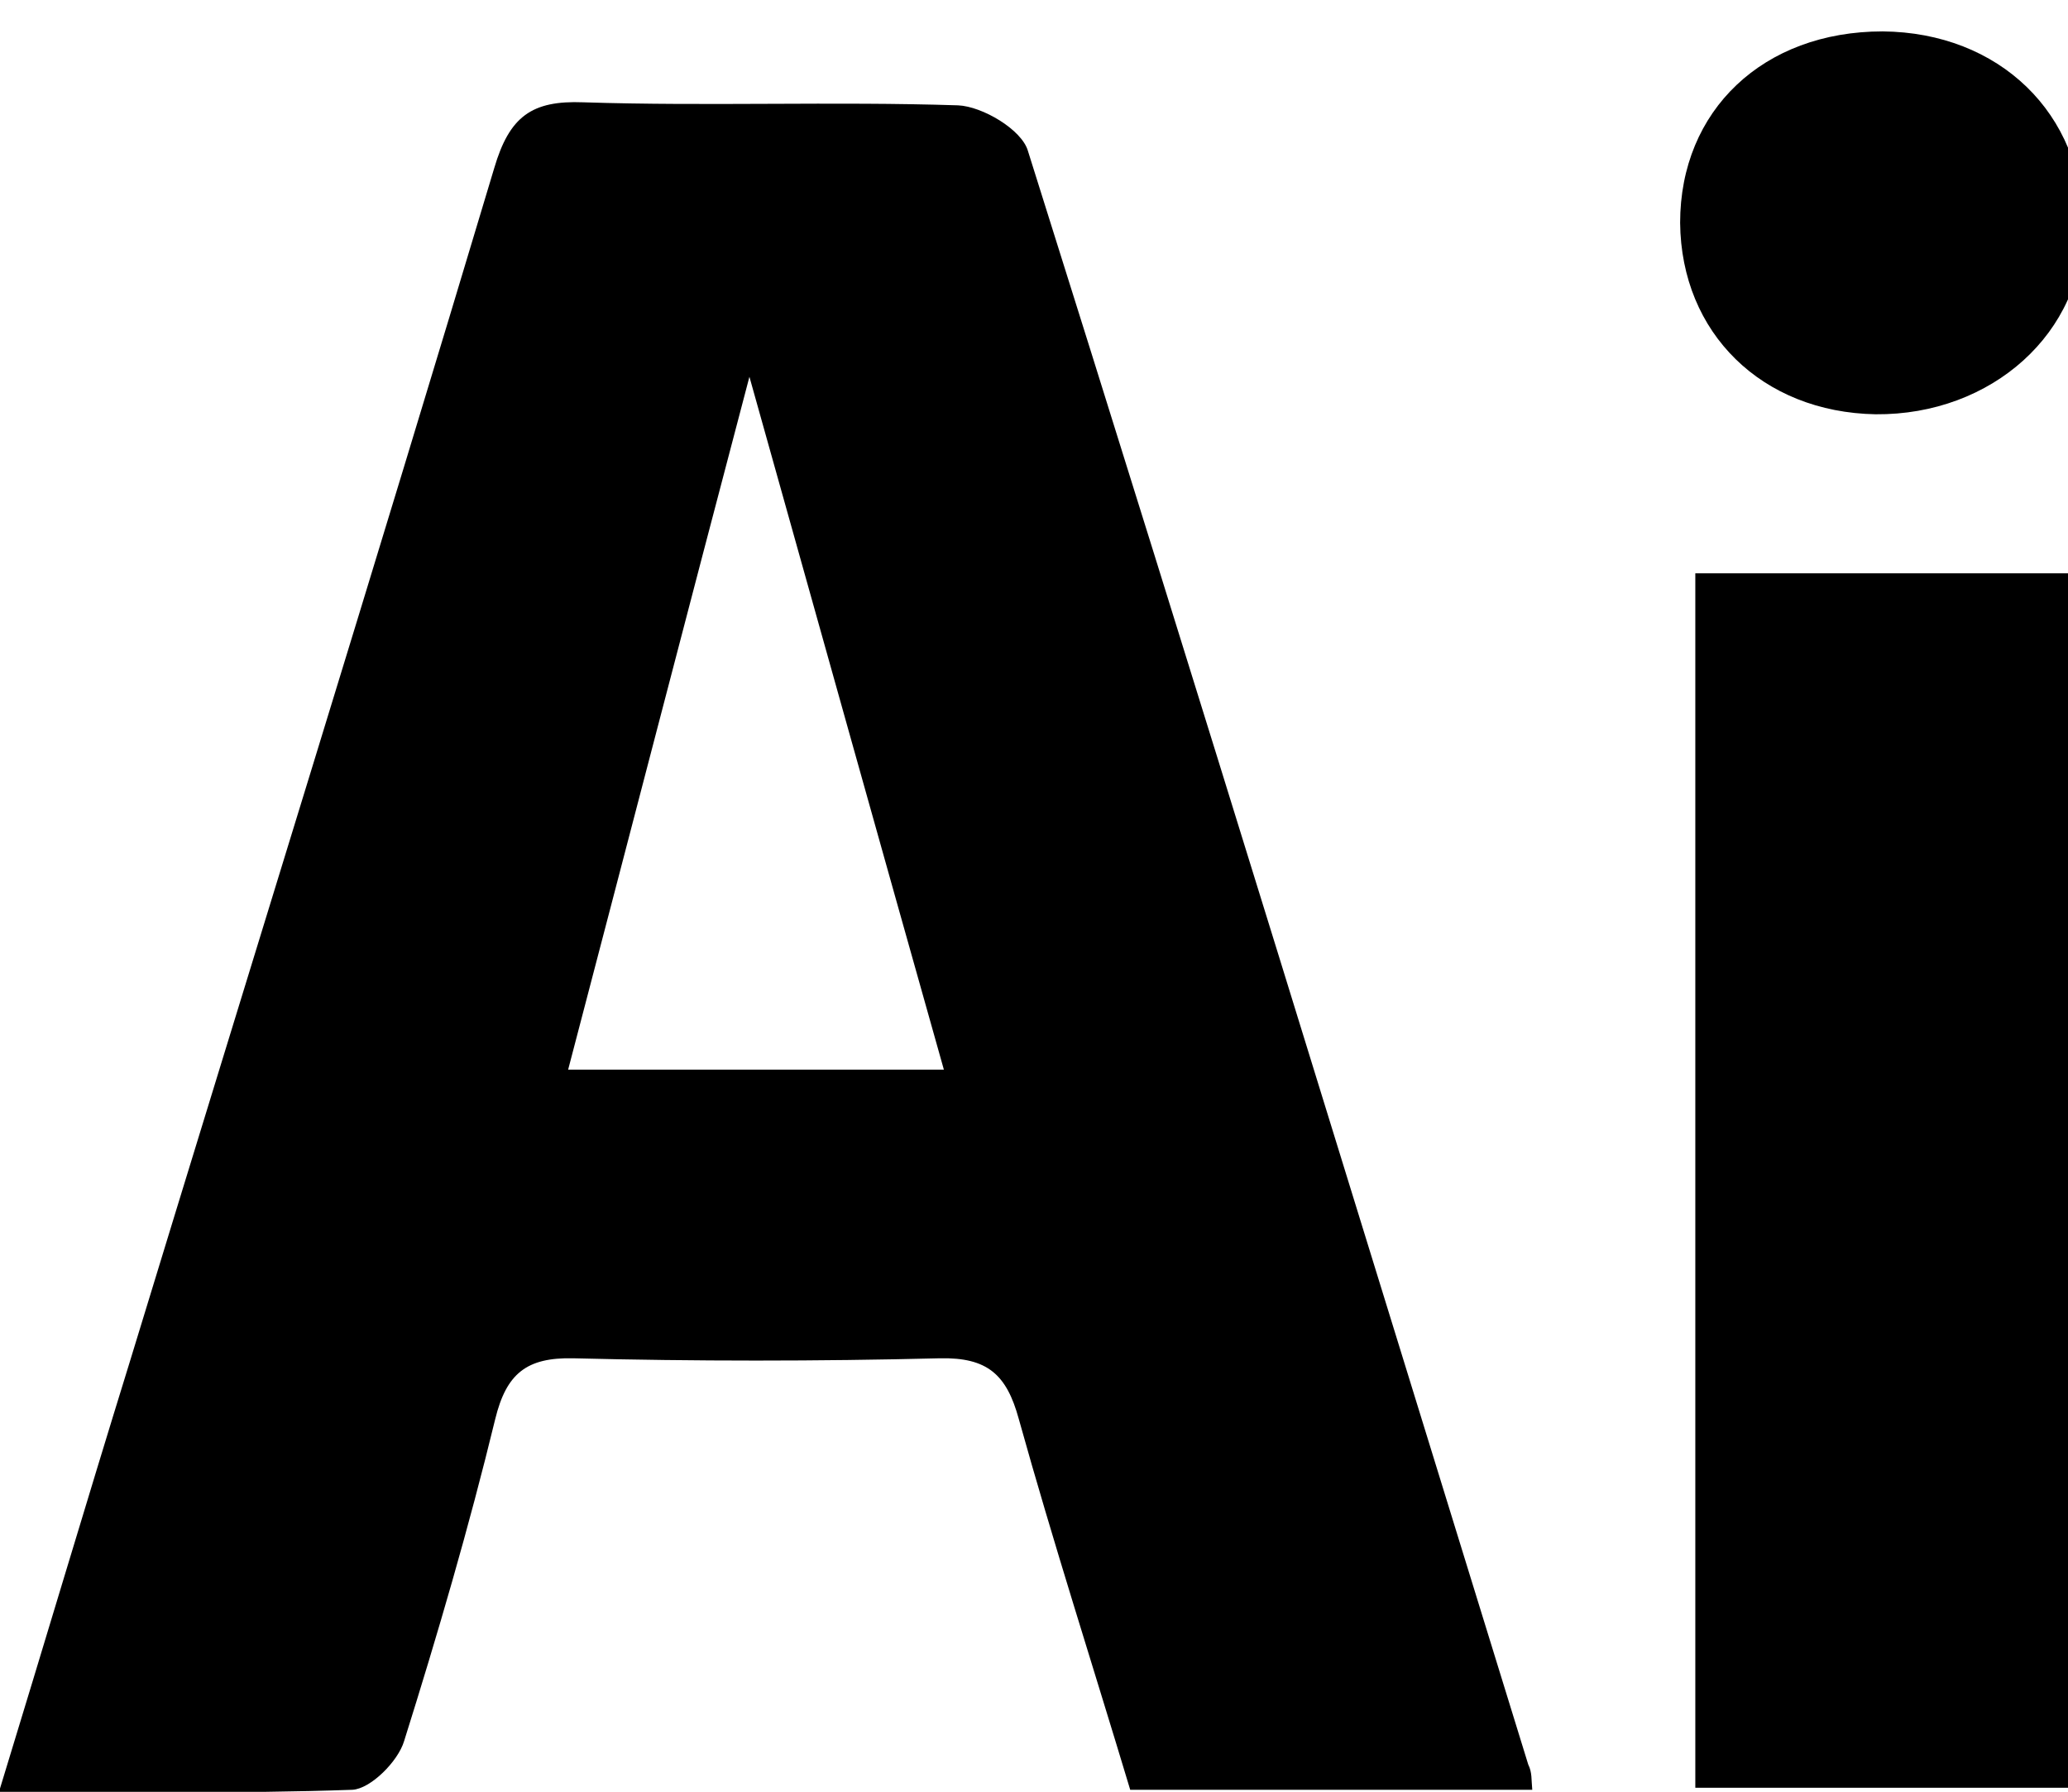<?xml version="1.0" encoding="utf-8"?>
<!-- Generator: Adobe Illustrator 19.0.0, SVG Export Plug-In . SVG Version: 6.00 Build 0)  -->
<svg version="1.1" id="Layer_1" xmlns="http://www.w3.org/2000/svg" xmlns:xlink="http://www.w3.org/1999/xlink" x="0px" y="0px"
	 viewBox="28.2 308 204.2 176.9" style="enable-background:new 28.2 308 204.2 176.9;" xml:space="preserve">
<path id="XMLID_115_" d="M179.5,484.7c-13.7,0-26.5,0-39.7,0c-3.7-12.3-7.6-24.4-11-36.6c-1.2-4.4-3.1-6.1-7.8-6
	c-12.1,0.3-24.2,0.3-36.2,0c-4.6-0.1-6.6,1.5-7.7,6c-2.6,10.7-5.7,21.3-9,31.8c-0.6,2-3.3,4.7-5.1,4.8c-11.3,0.4-22.6,0.2-34.9,0.2
	c4.5-14.7,8.6-28.5,12.9-42.4c12-39.3,24.2-78.5,36-117.9c1.5-5.1,3.7-6.7,8.8-6.5c12.3,0.4,24.7-0.1,37,0.3
	c2.4,0.1,6.3,2.4,6.9,4.5c16.7,53,33,106.2,49.4,159.3C179.5,483,179.4,483.7,179.5,484.7z M121.4,413.6
	c-6.4-22.7-12.5-44.5-19.2-68.4c-6.3,23.9-12,45.9-17.9,68.4C97,413.6,108.7,413.6,121.4,413.6z"/>
<path id="XMLID_114_" d="M232.4,484.5c-12.5,0-24.5,0-36.8,0c0-40,0-79.6,0-119.9c12,0,24.1,0,36.8,0
	C232.4,404.3,232.4,444.1,232.4,484.5z"/>
<path id="XMLID_113_" d="M213.4,348.9c-11.2-0.2-19.2-8-19.3-18.9c0-11.1,8.2-18.9,20-18.9c11.5,0.1,19.8,8.1,19.8,19.2
	C234,340.8,224.9,349,213.4,348.9z"/>
</svg>
